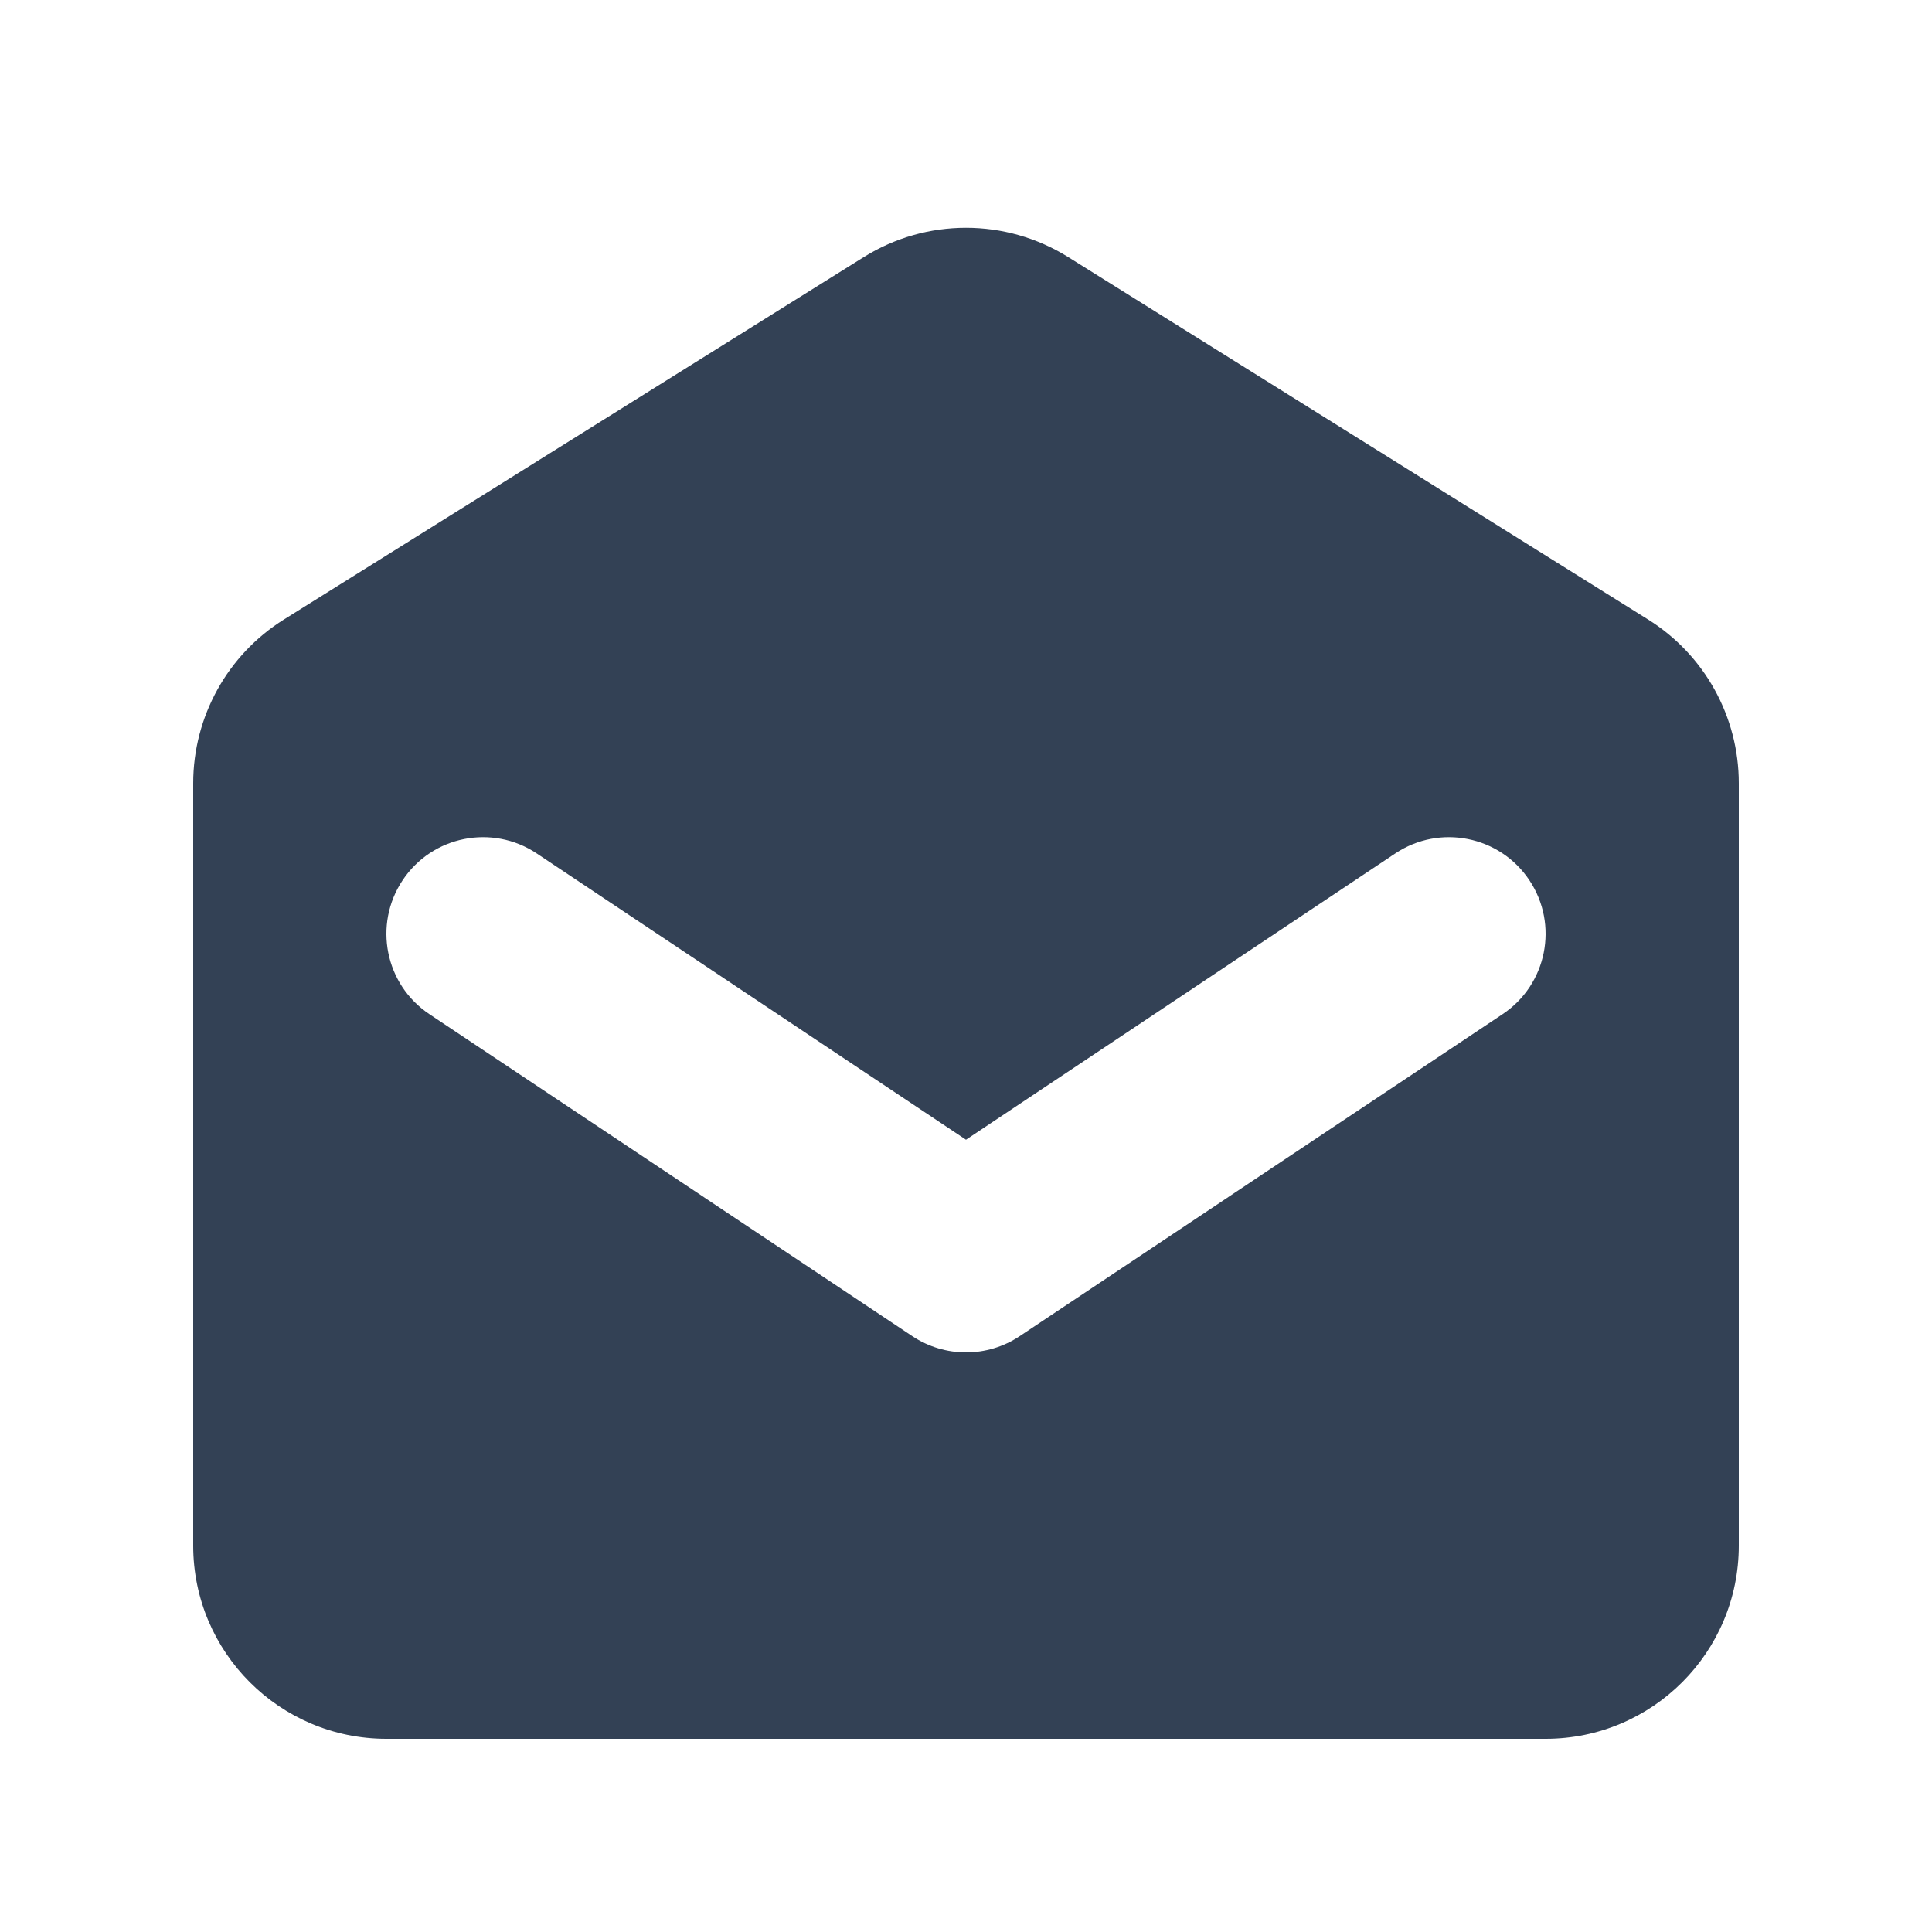 <svg width="24" height="24" viewBox="0 0 24 24" fill="none" xmlns="http://www.w3.org/2000/svg">
<path fill-rule="evenodd" clip-rule="evenodd" d="M3.528 7.695C2.826 8.133 2.4 8.903 2.4 9.73V19.2C2.4 20.525 3.475 21.6 4.8 21.6H19.2C20.526 21.6 21.6 20.525 21.6 19.2V9.73C21.6 8.903 21.174 8.133 20.472 7.695L13.272 3.195C12.494 2.708 11.506 2.708 10.728 3.195L3.528 7.695ZM6.666 10.601C6.114 10.234 5.369 10.383 5.002 10.934C4.634 11.486 4.783 12.231 5.334 12.598L11.334 16.599C11.738 16.867 12.263 16.867 12.666 16.599L18.666 12.598C19.217 12.231 19.366 11.486 18.998 10.934C18.631 10.383 17.886 10.234 17.334 10.601L12 14.158L6.666 10.601Z" fill="#334155"/>
</svg>
